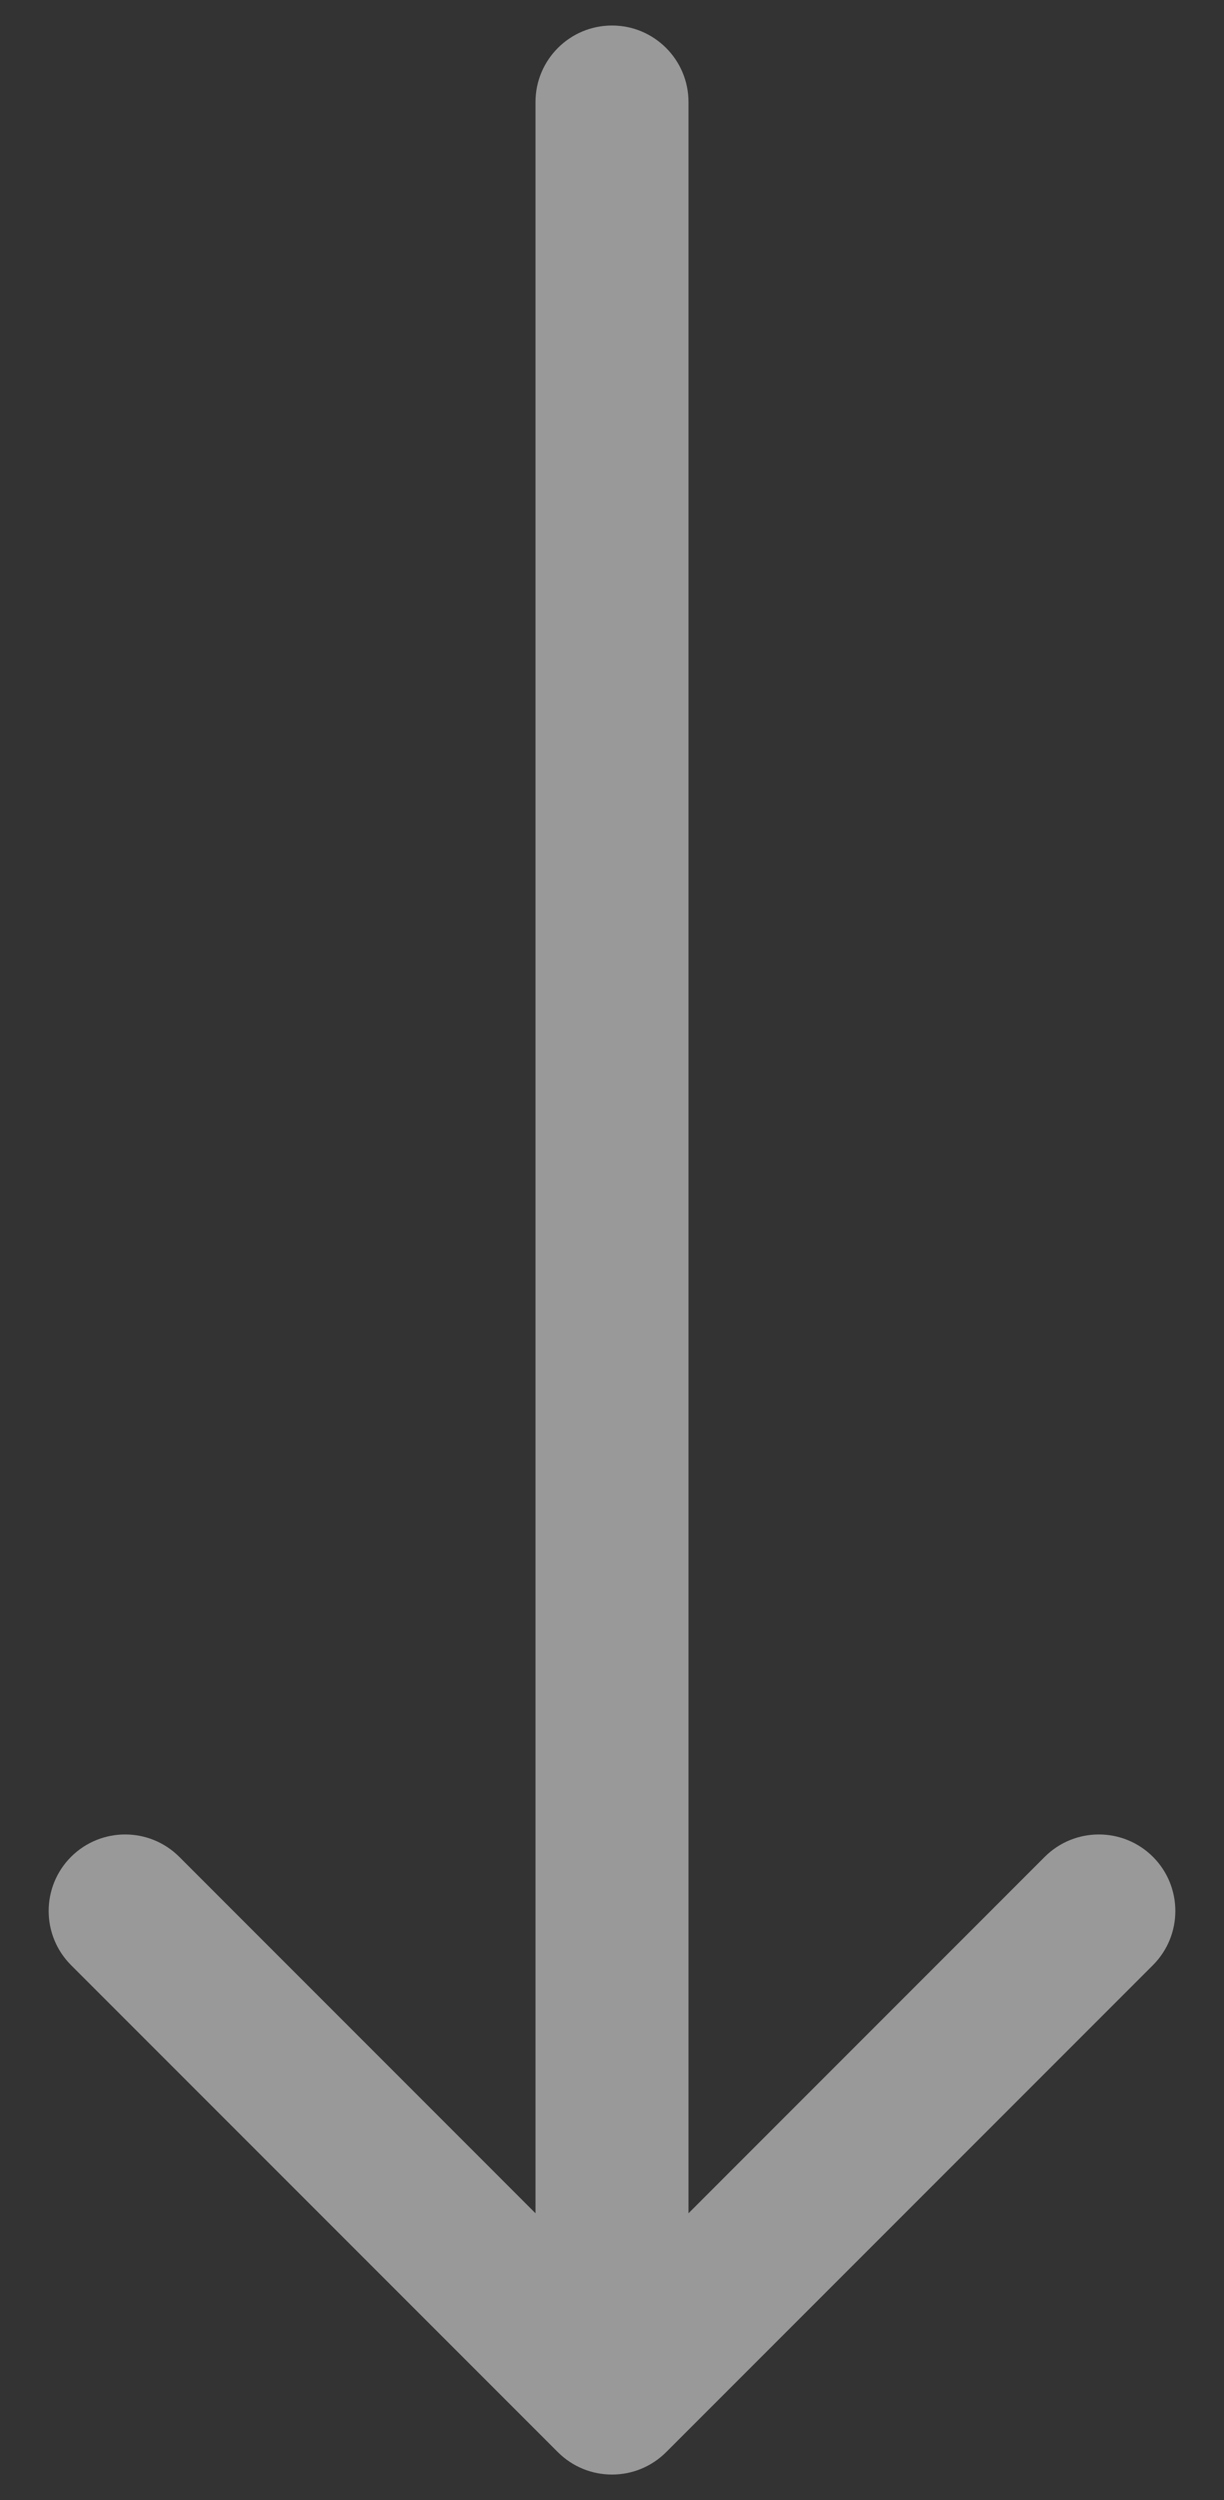 <svg width="24" height="49" viewBox="0 0 24 49" fill="none" xmlns="http://www.w3.org/2000/svg">
<rect x="0" y="0" width="24" height="49" fill="#333333" stroke="none"/>
<path d="M13.5 2C13.5 1.172 12.828 0.5 12 0.5C11.172 0.5 10.5 1.172 10.5 2L13.5 2ZM10.939 48.061C11.525 48.646 12.475 48.646 13.061 48.061L22.607 38.515C23.192 37.929 23.192 36.979 22.607 36.393C22.021 35.808 21.071 35.808 20.485 36.393L12 44.879L3.515 36.393C2.929 35.808 1.979 35.808 1.393 36.393C0.808 36.979 0.808 37.929 1.393 38.515L10.939 48.061ZM10.5 2L10.5 47L13.5 47L13.5 2L10.5 2Z"
 fill="white" fill-opacity="0.5" style="cursor:pointer; animation:fadeIn 4s ease"/>


<!-- Hacer los keyframes -->
<style type="text/css">
    
    @keyframes fadeIn{
        0%{opacity:0;}
        60%{opacity:0}
        100%{opacity:1}
    }
</style>


</svg>
